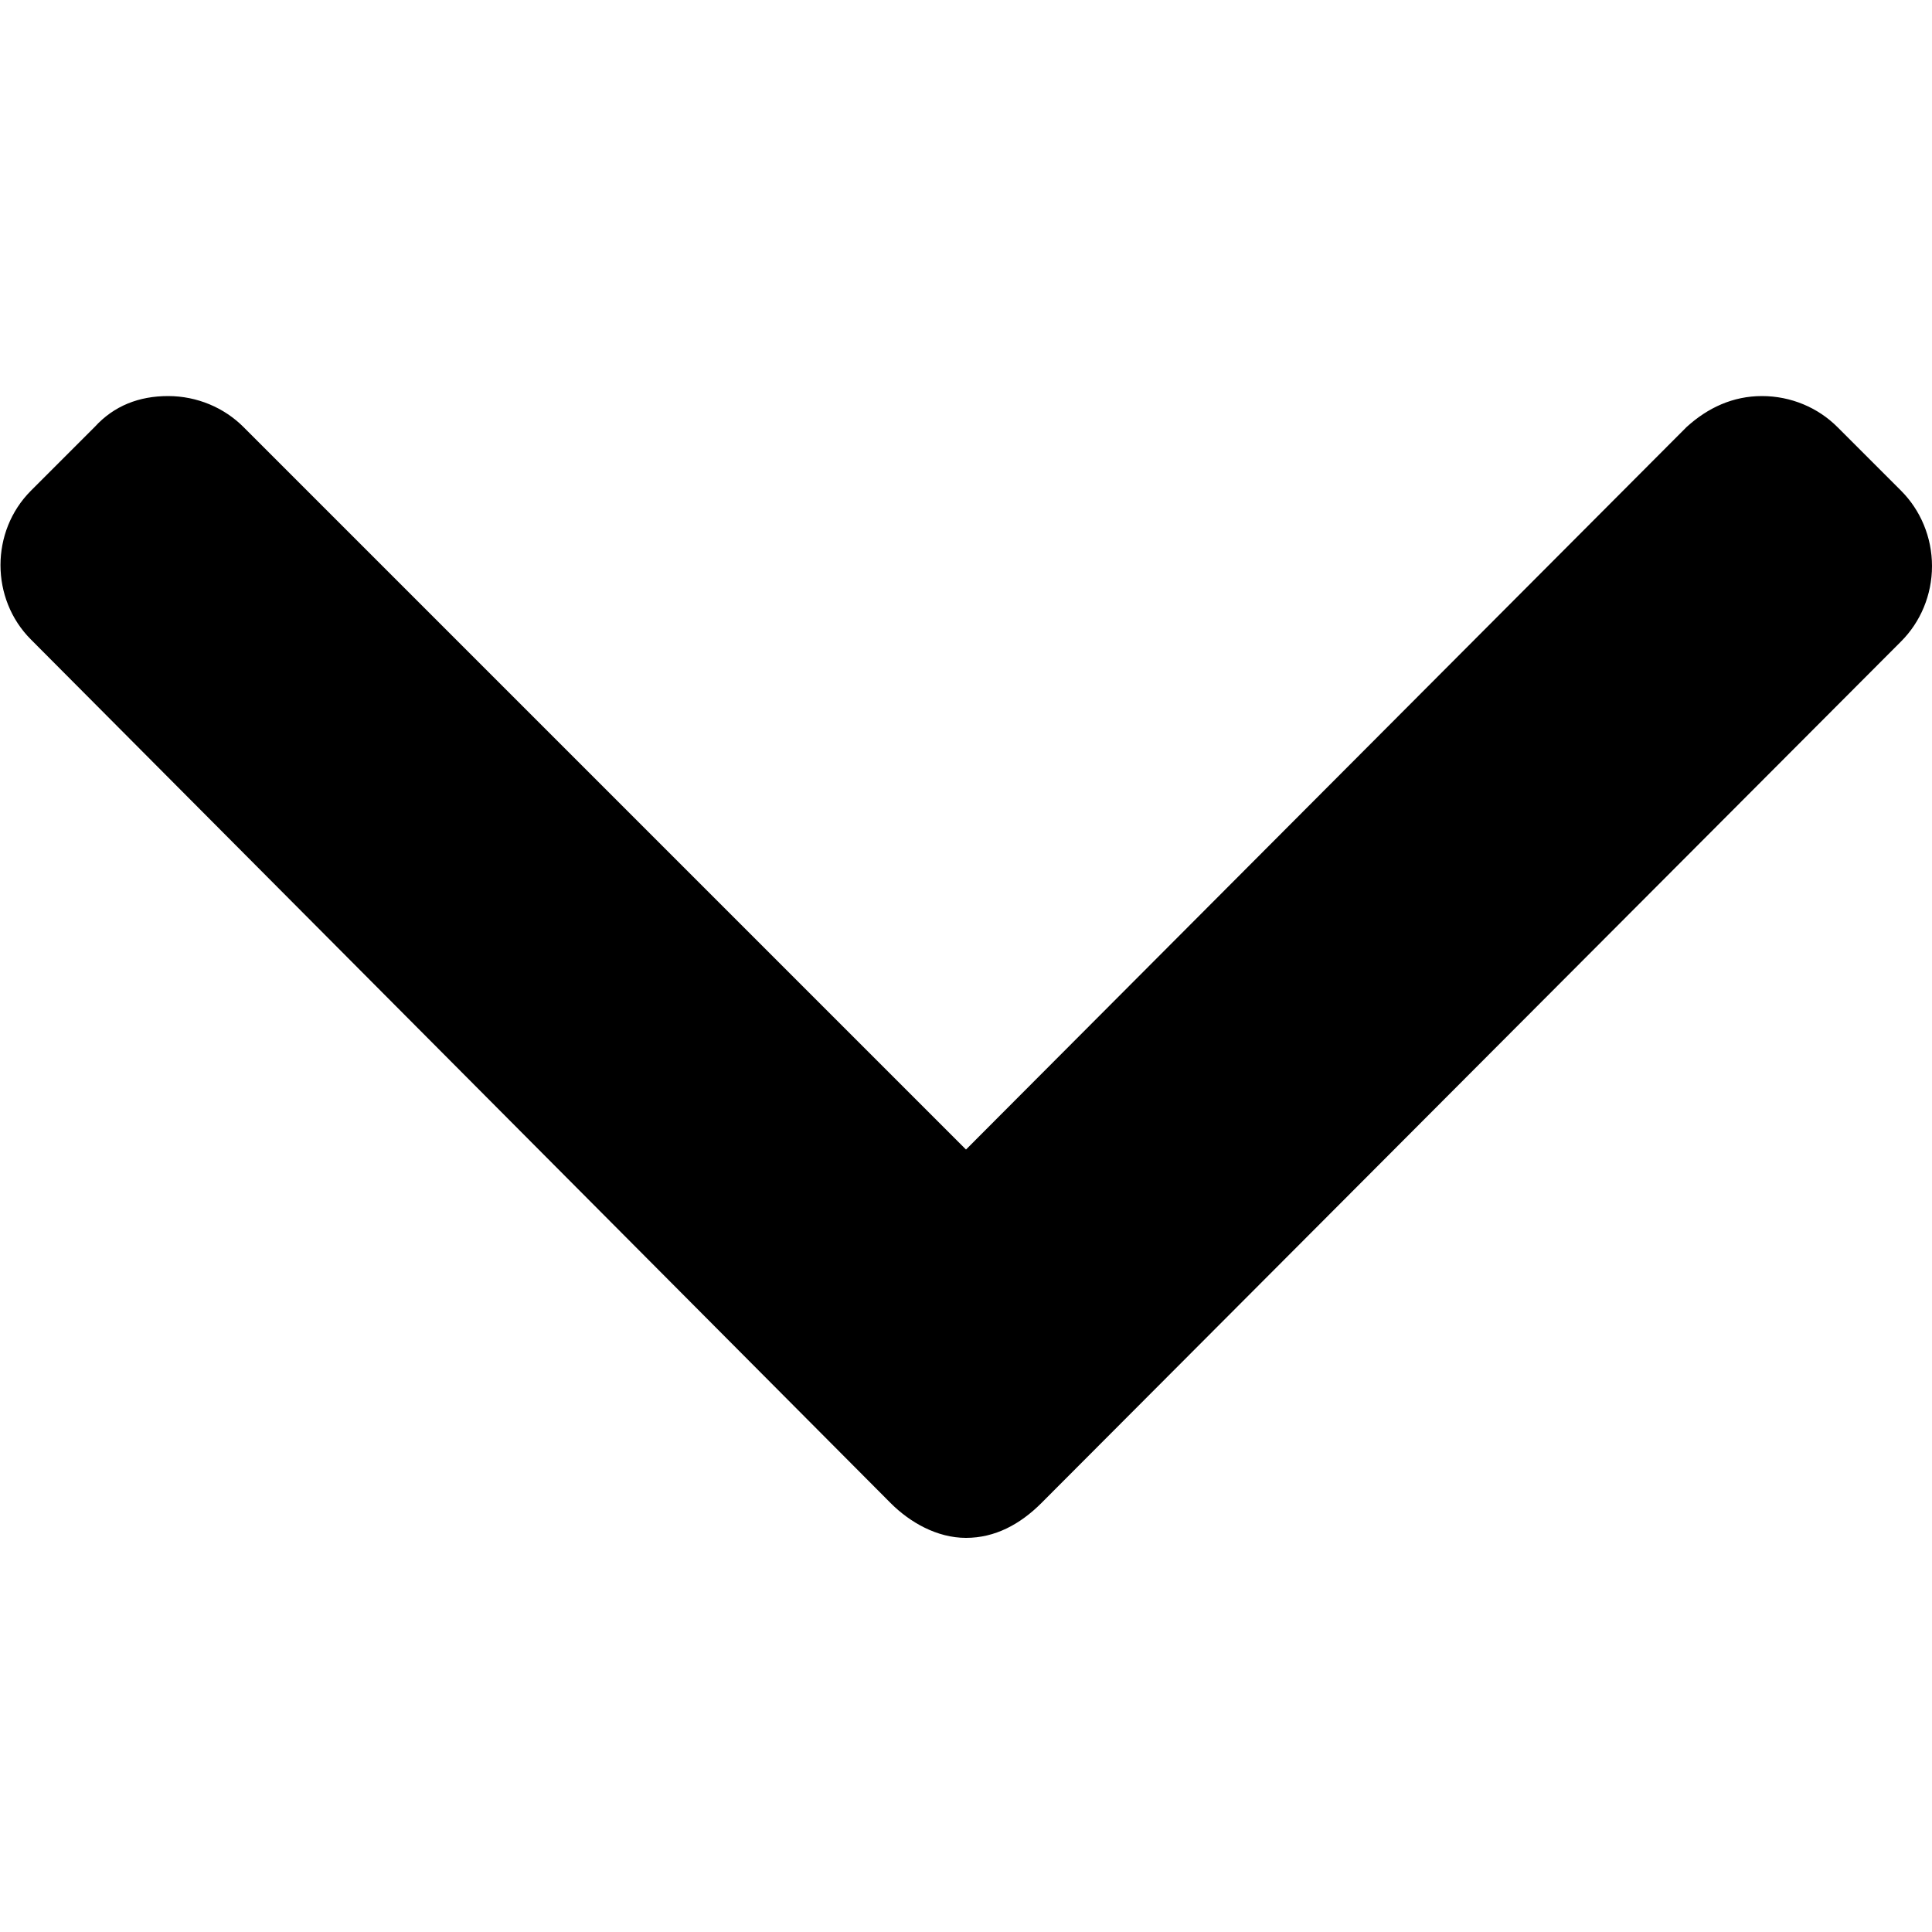 <svg xmlns="http://www.w3.org/2000/svg" viewBox="0 0 100 100">
    <path d="M98.4 25.4l-3.3-3.3c-1-1-2.4-1.6-3.9-1.6s-2.8.6-3.9 1.6L50 59.5 12.6 22.1c-1-1-2.4-1.6-3.9-1.6s-2.8.5-3.8 1.6l-3.3 3.3c-2.1 2.1-2.1 5.6 0 7.7l44.5 44.7c1 1 2.4 1.8 3.9 1.8s2.8-.7 3.9-1.8l44.5-44.6c1-1 1.6-2.4 1.6-3.9s-.6-2.9-1.6-3.9z"/>
</svg>